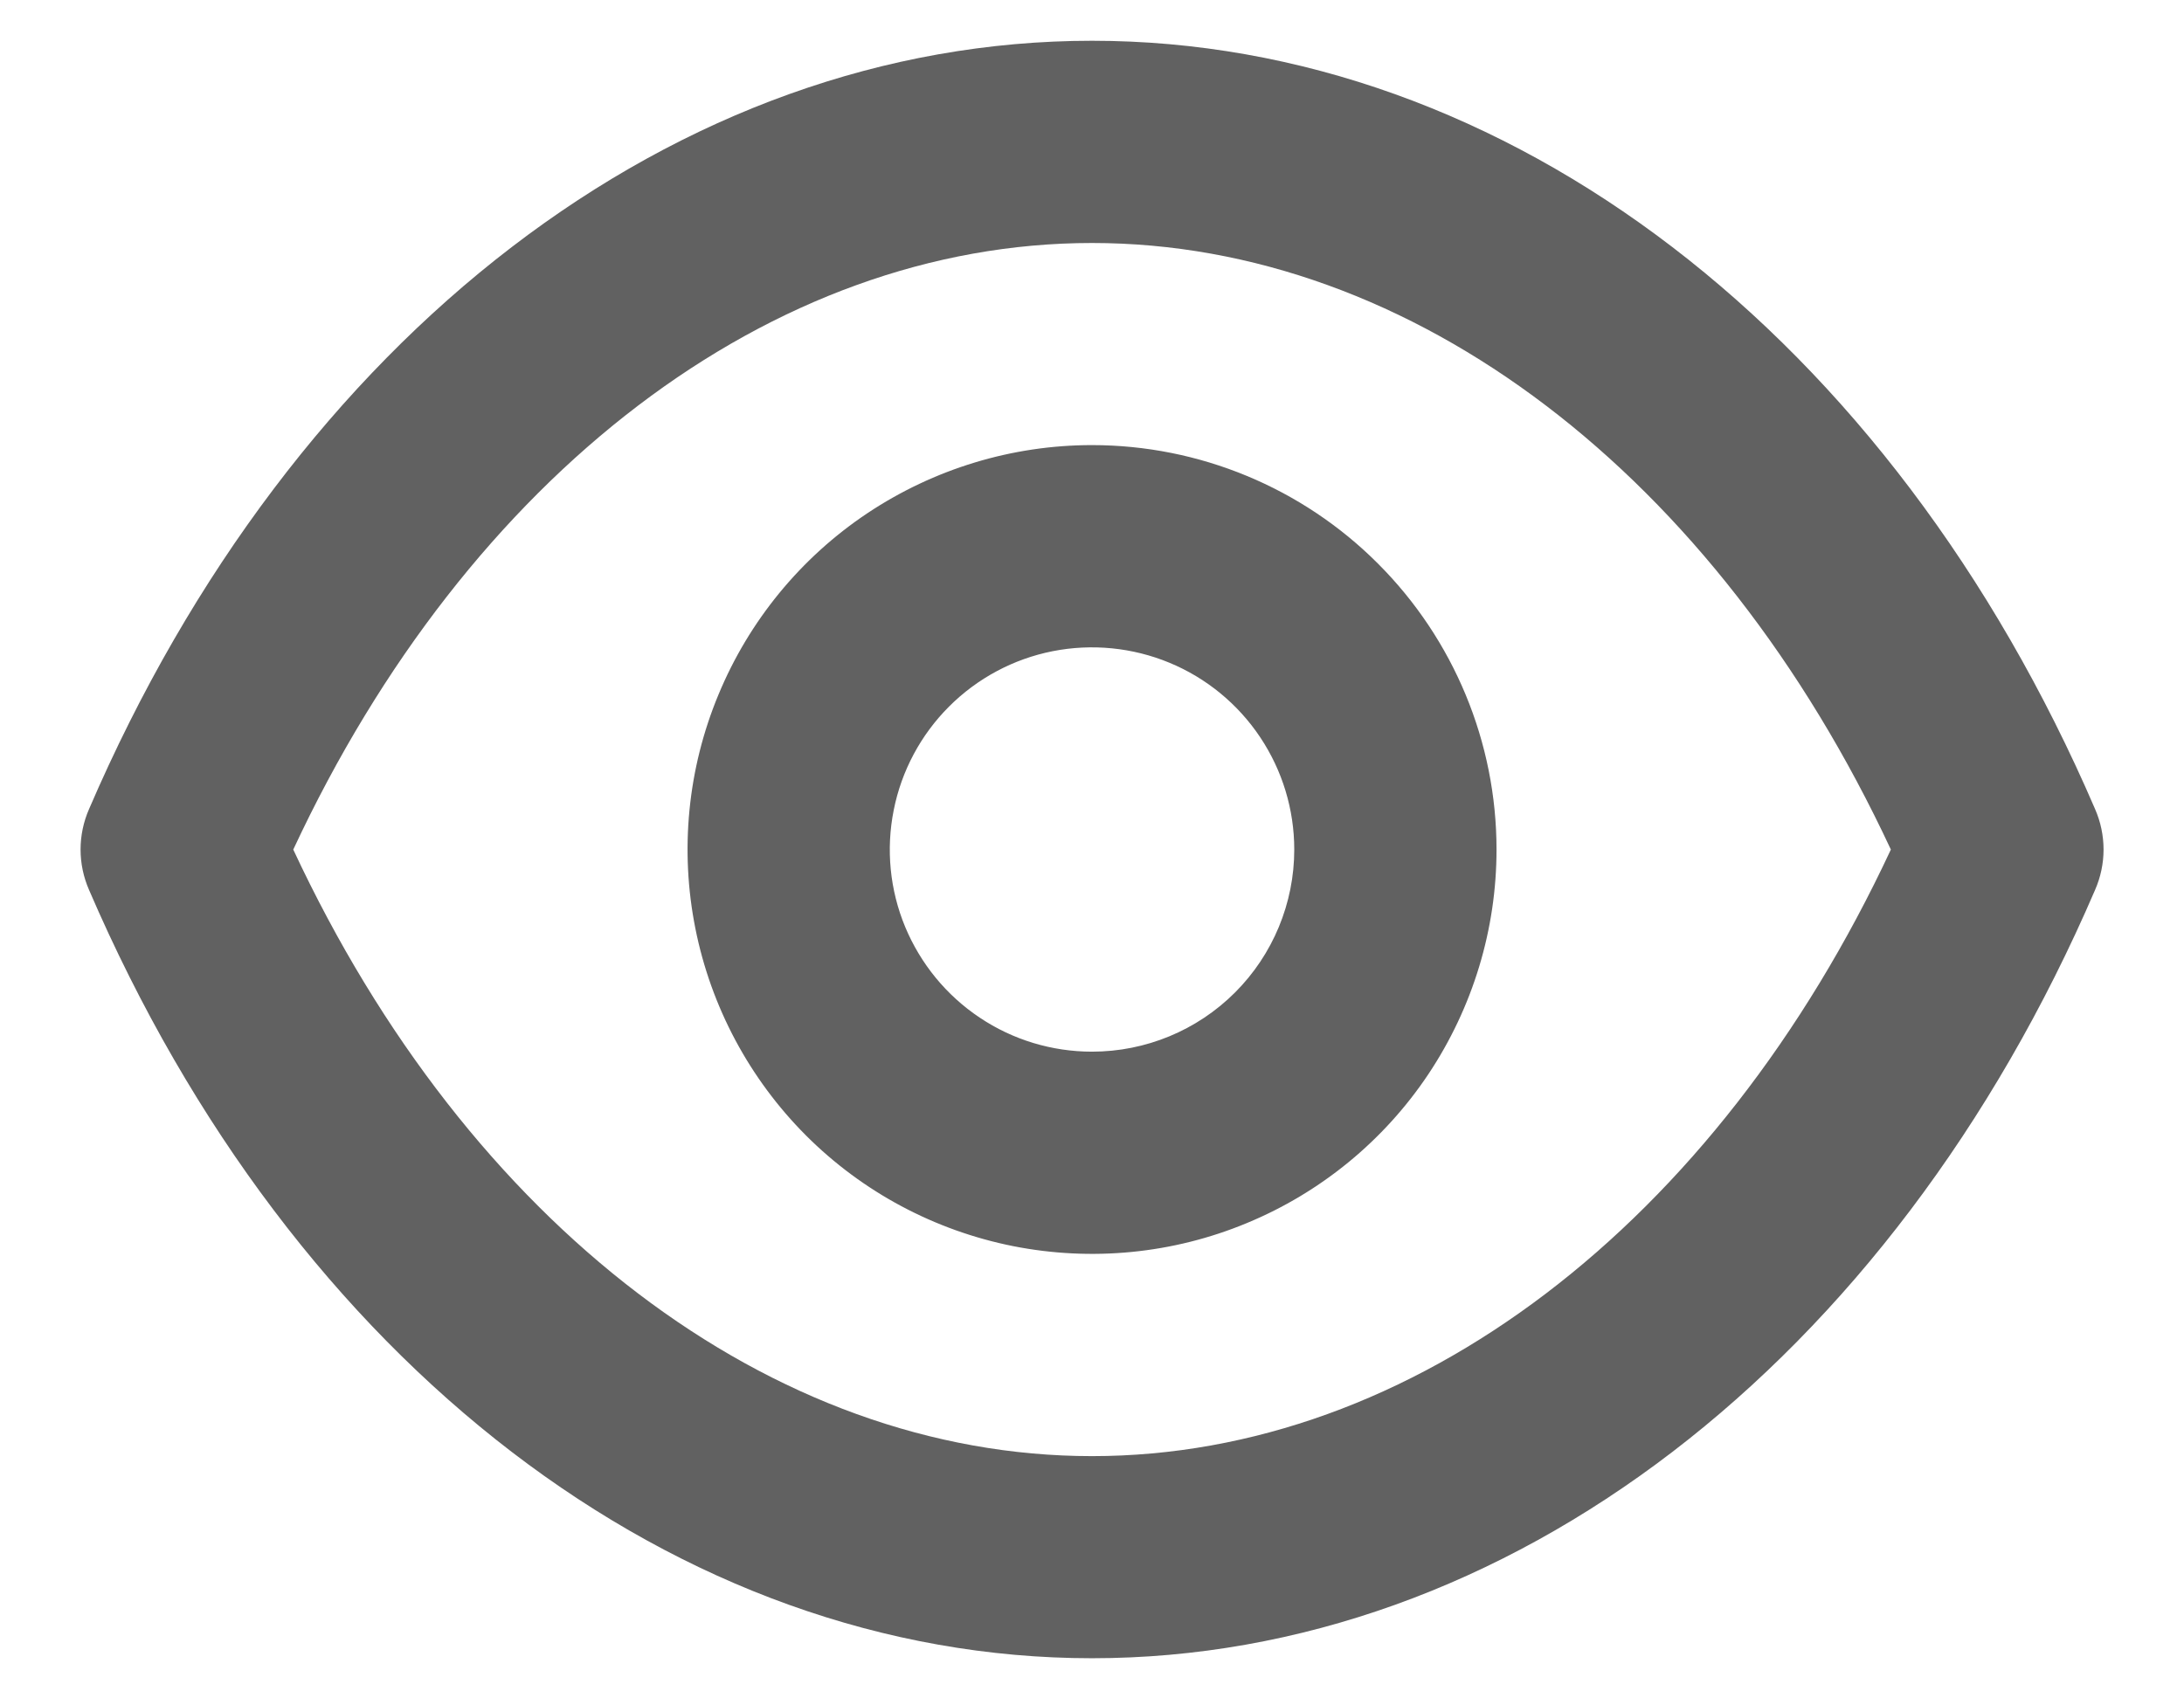 <svg width="18" height="14" viewBox="0 0 18 14" fill="none" xmlns="http://www.w3.org/2000/svg">
<path d="M17.267 6.669C15.584 2.761 12.417 0.336 9 0.336C5.584 0.336 2.417 2.761 0.734 6.669C0.688 6.774 0.664 6.888 0.664 7.003C0.664 7.117 0.688 7.231 0.734 7.336C2.417 11.244 5.584 13.669 9 13.669C12.417 13.669 15.584 11.244 17.267 7.336C17.313 7.231 17.337 7.117 17.337 7.003C17.337 6.888 17.313 6.774 17.267 6.669ZM9 12.003C6.359 12.003 3.859 10.094 2.417 7.003C3.859 3.911 6.359 2.003 9 2.003C11.642 2.003 14.142 3.911 15.584 7.003C14.142 10.094 11.642 12.003 9 12.003ZM9 3.669C8.341 3.669 7.697 3.865 7.148 4.231C6.6 4.597 6.173 5.118 5.921 5.727C5.668 6.336 5.602 7.006 5.731 7.653C5.86 8.3 6.177 8.893 6.643 9.36C7.109 9.826 7.703 10.143 8.35 10.272C8.997 10.4 9.667 10.335 10.276 10.082C10.885 9.83 11.406 9.403 11.772 8.855C12.138 8.306 12.334 7.662 12.334 7.003C12.334 6.119 11.982 5.271 11.357 4.646C10.732 4.02 9.884 3.669 9 3.669ZM9 8.669C8.671 8.669 8.348 8.572 8.074 8.388C7.8 8.205 7.587 7.945 7.46 7.64C7.334 7.336 7.301 7.001 7.366 6.677C7.43 6.354 7.589 6.057 7.822 5.824C8.055 5.591 8.352 5.432 8.675 5.368C8.998 5.304 9.334 5.337 9.638 5.463C9.943 5.589 10.203 5.803 10.386 6.077C10.569 6.351 10.667 6.673 10.667 7.003C10.667 7.445 10.491 7.869 10.179 8.181C9.866 8.494 9.442 8.669 9 8.669Z" fill="#616161"/>
</svg>
